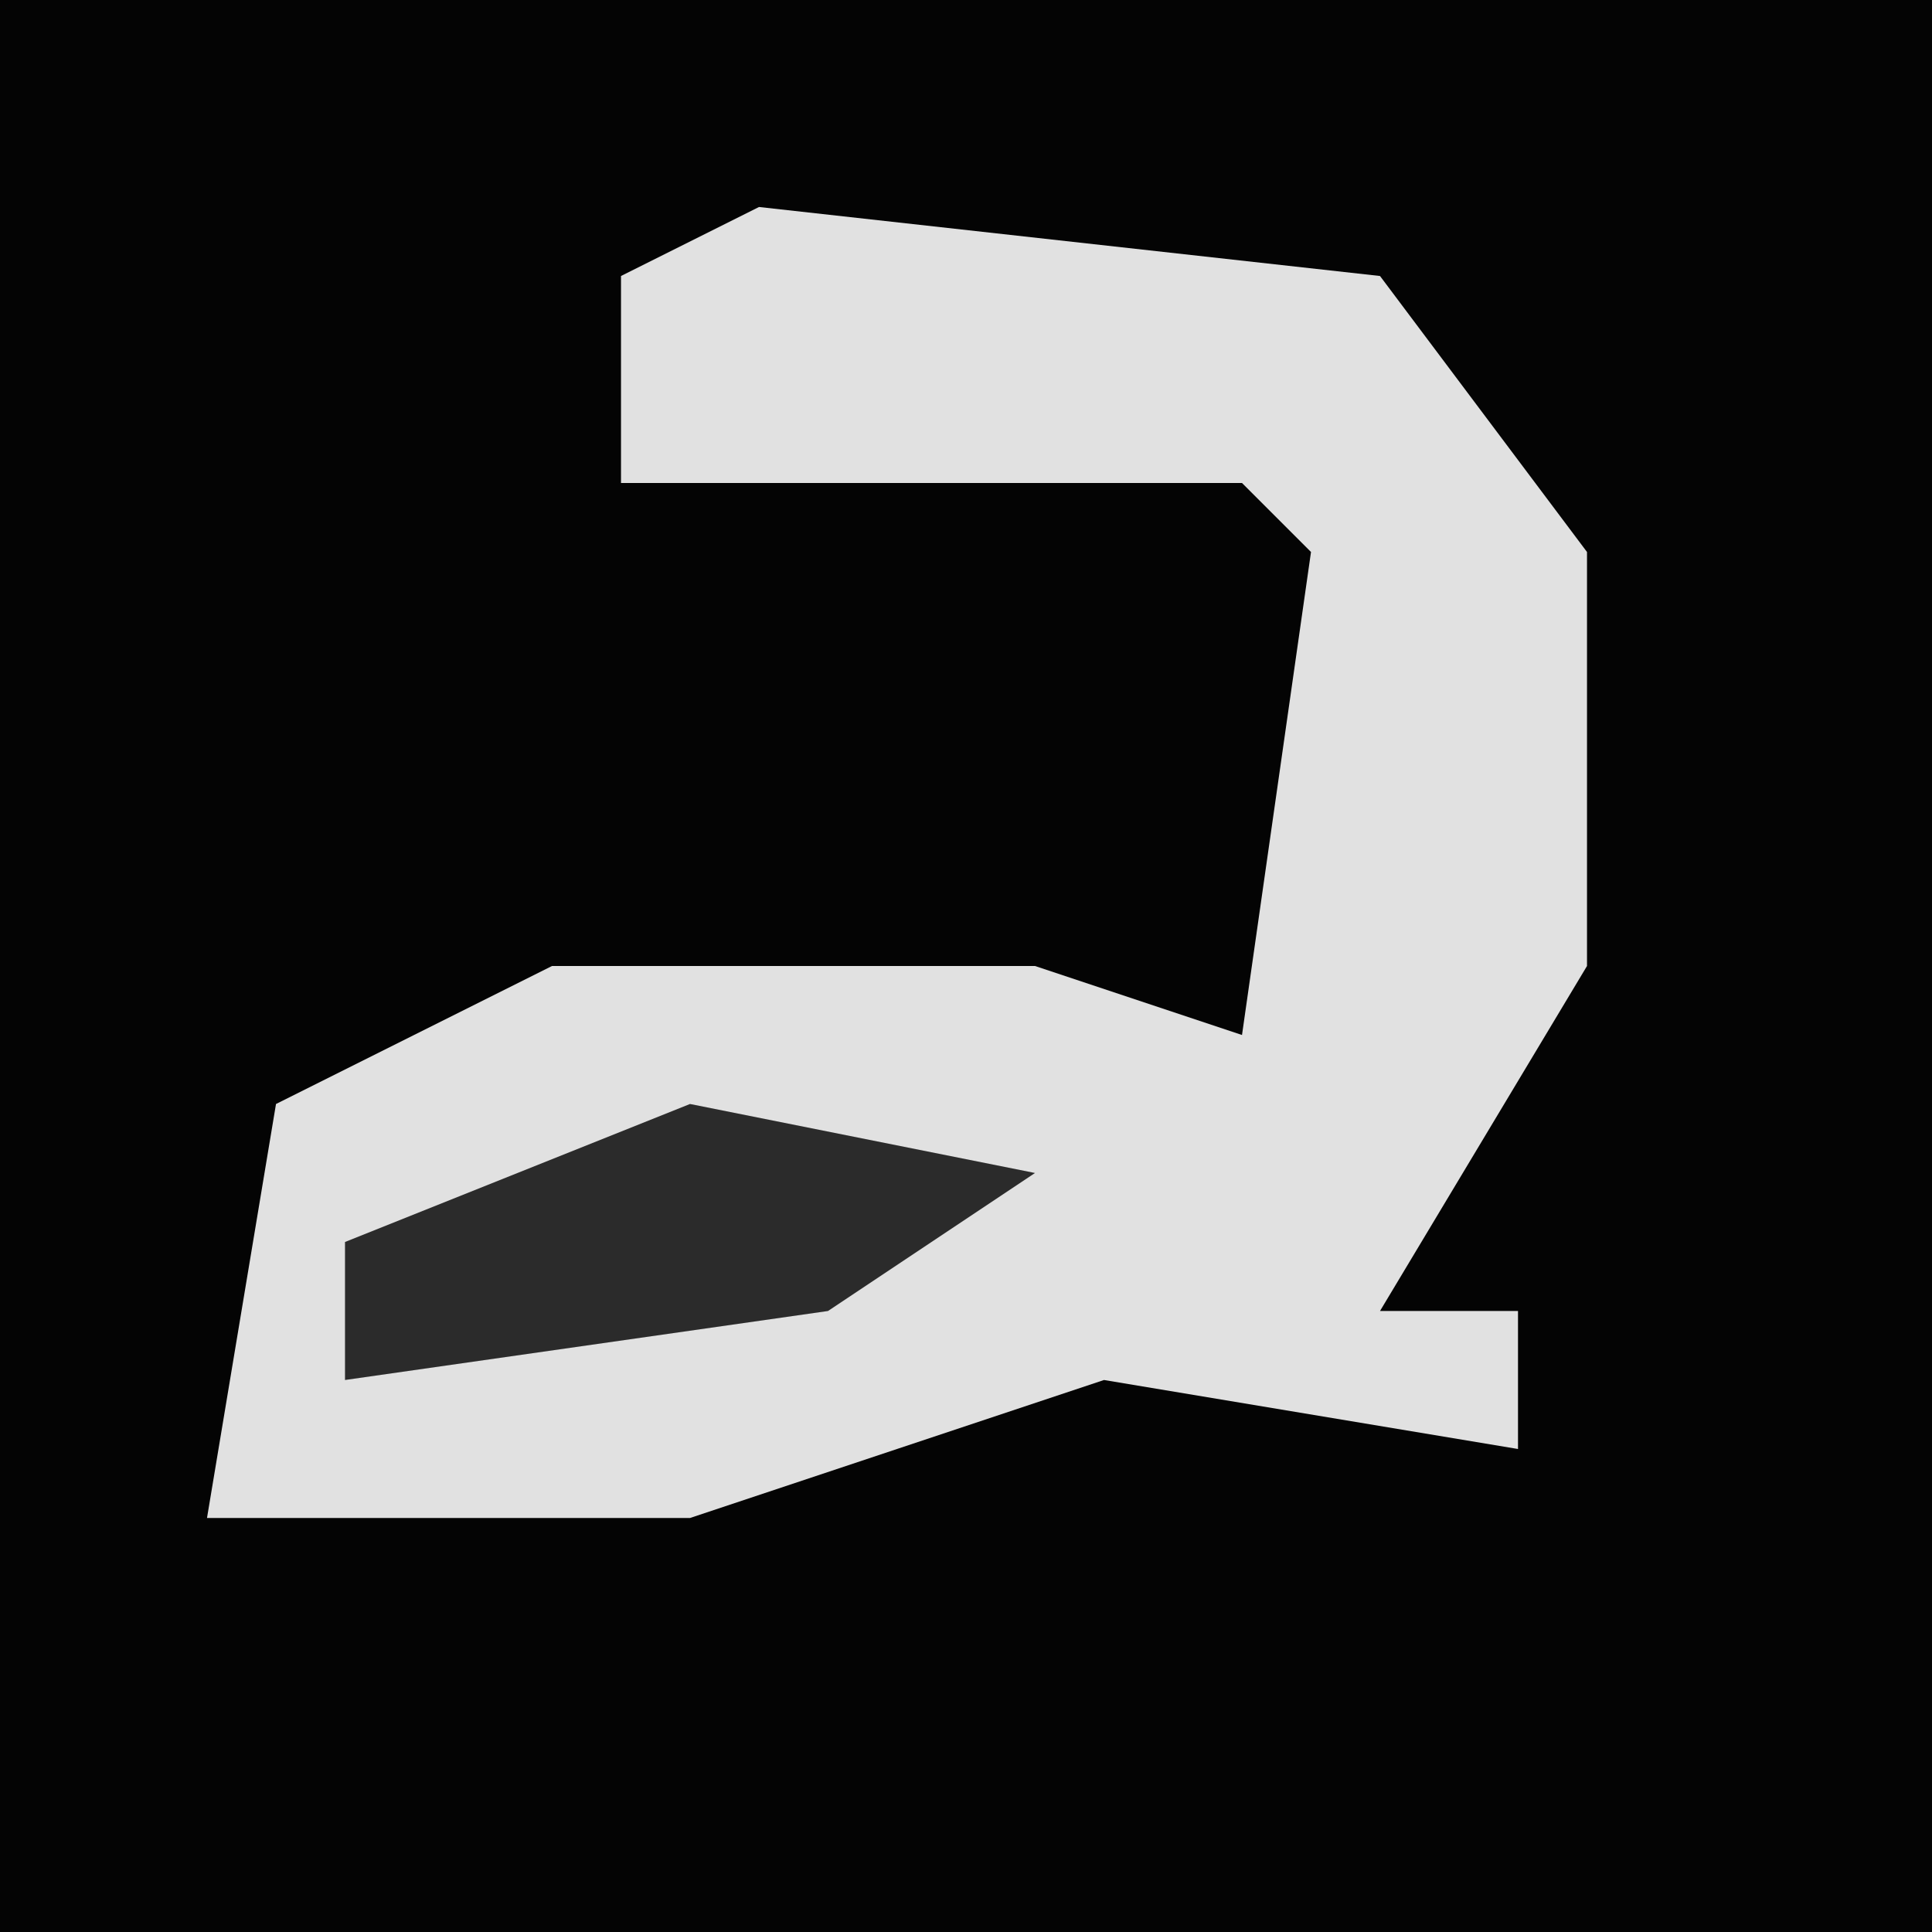 <?xml version="1.0" encoding="UTF-8"?>
<svg version="1.1" xmlns="http://www.w3.org/2000/svg" width="28" height="28">
<path d="M0,0 L28,0 L28,28 L0,28 Z " fill="#040404" transform="translate(0,0)"/>
<path d="M0,0 L9,1 L12,5 L12,11 L9,16 L11,16 L11,18 L5,17 L-1,19 L-8,19 L-7,13 L-3,11 L4,11 L7,12 L8,5 L7,4 L-2,4 L-2,1 Z " fill="#E1E1E1" transform="translate(11,3)"/>
<path d="M0,0 L5,1 L2,3 L-5,4 L-5,2 Z " fill="#2B2B2B" transform="translate(10,16)"/>
</svg>
